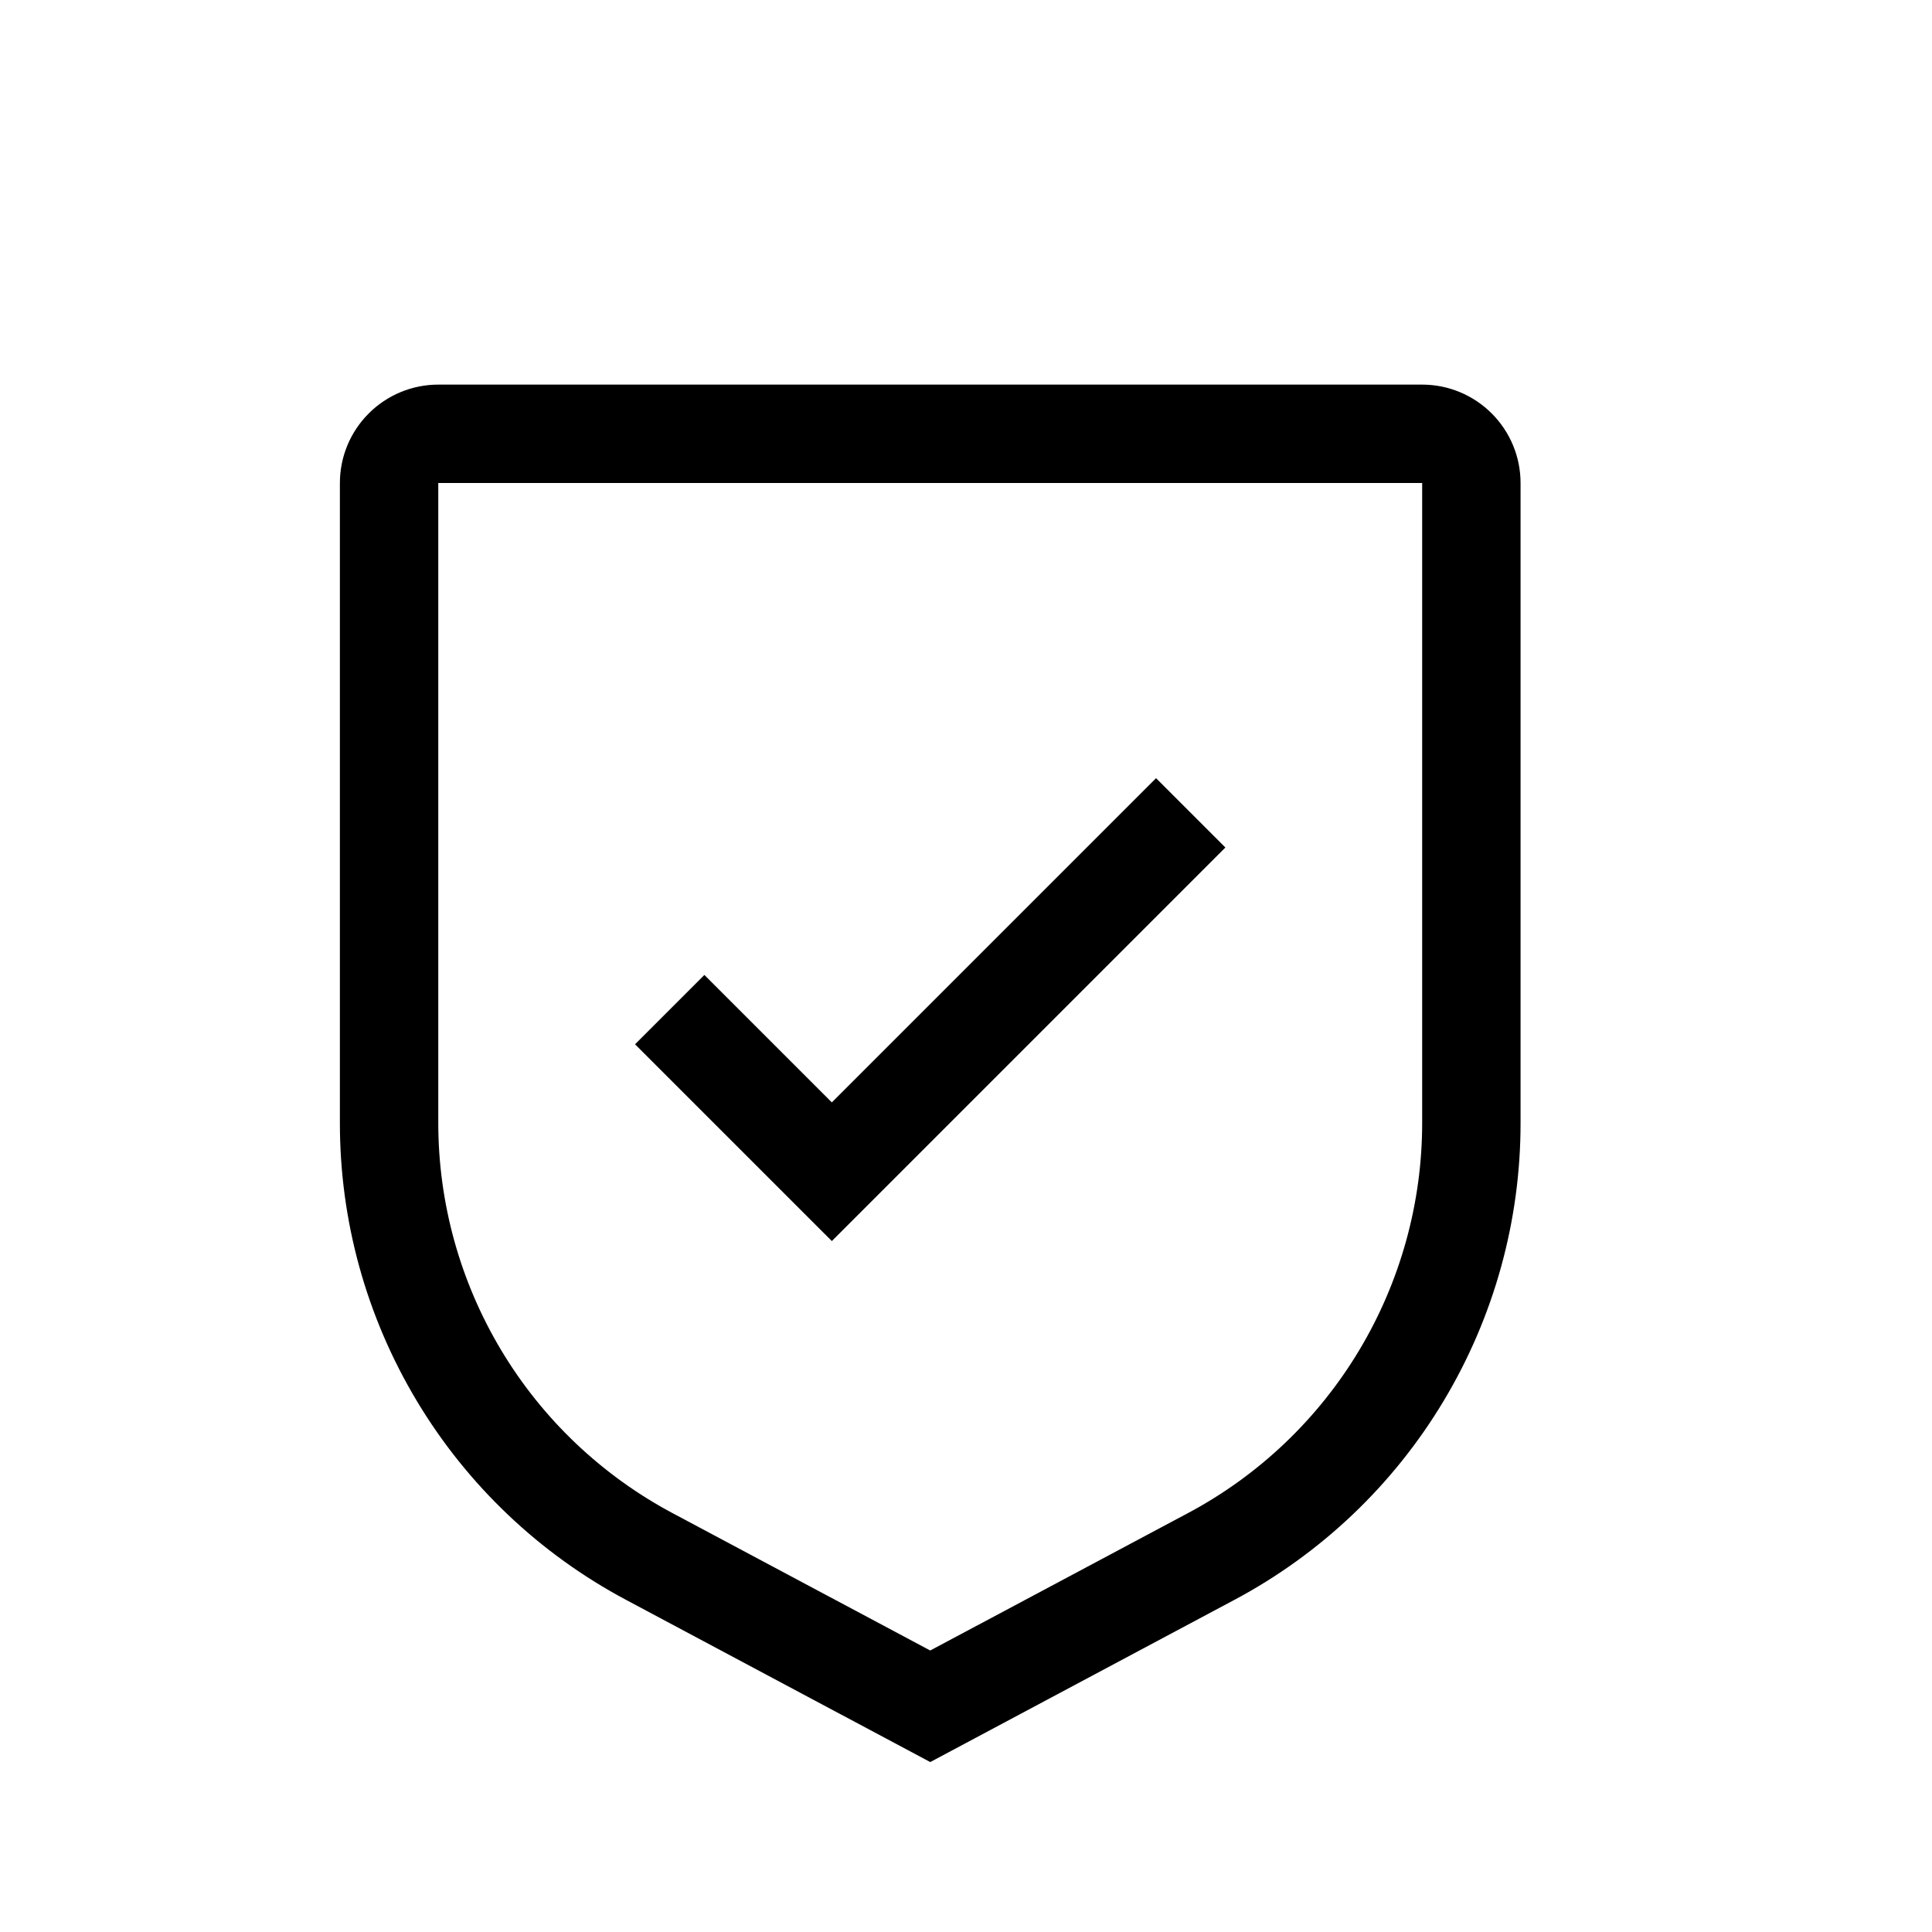 <svg width="27" height="27" viewBox="0 0 27 27" fill="none" xmlns="http://www.w3.org/2000/svg">
<path d="M11.625 15.406L9.844 13.625L8.875 14.594L11.625 17.344L17.125 11.844L16.156 10.875L11.625 15.406Z" fill="black"/>
<path d="M13 24.625L8.754 22.361C7.543 21.717 6.531 20.756 5.826 19.58C5.12 18.404 4.748 17.059 4.75 15.688V6.75C4.75 6.385 4.895 6.036 5.153 5.778C5.411 5.52 5.76 5.375 6.125 5.375H19.875C20.24 5.375 20.589 5.52 20.847 5.778C21.105 6.036 21.25 6.385 21.25 6.75V15.688C21.252 17.059 20.88 18.404 20.174 19.58C19.469 20.756 18.457 21.717 17.246 22.361L13 24.625ZM6.125 6.75V15.688C6.124 16.809 6.429 17.91 7.006 18.872C7.583 19.834 8.411 20.62 9.402 21.148L13 23.066L16.598 21.148C17.589 20.621 18.417 19.834 18.994 18.872C19.571 17.91 19.876 16.809 19.875 15.688V6.75H6.125Z" fill="black"/>
</svg>
